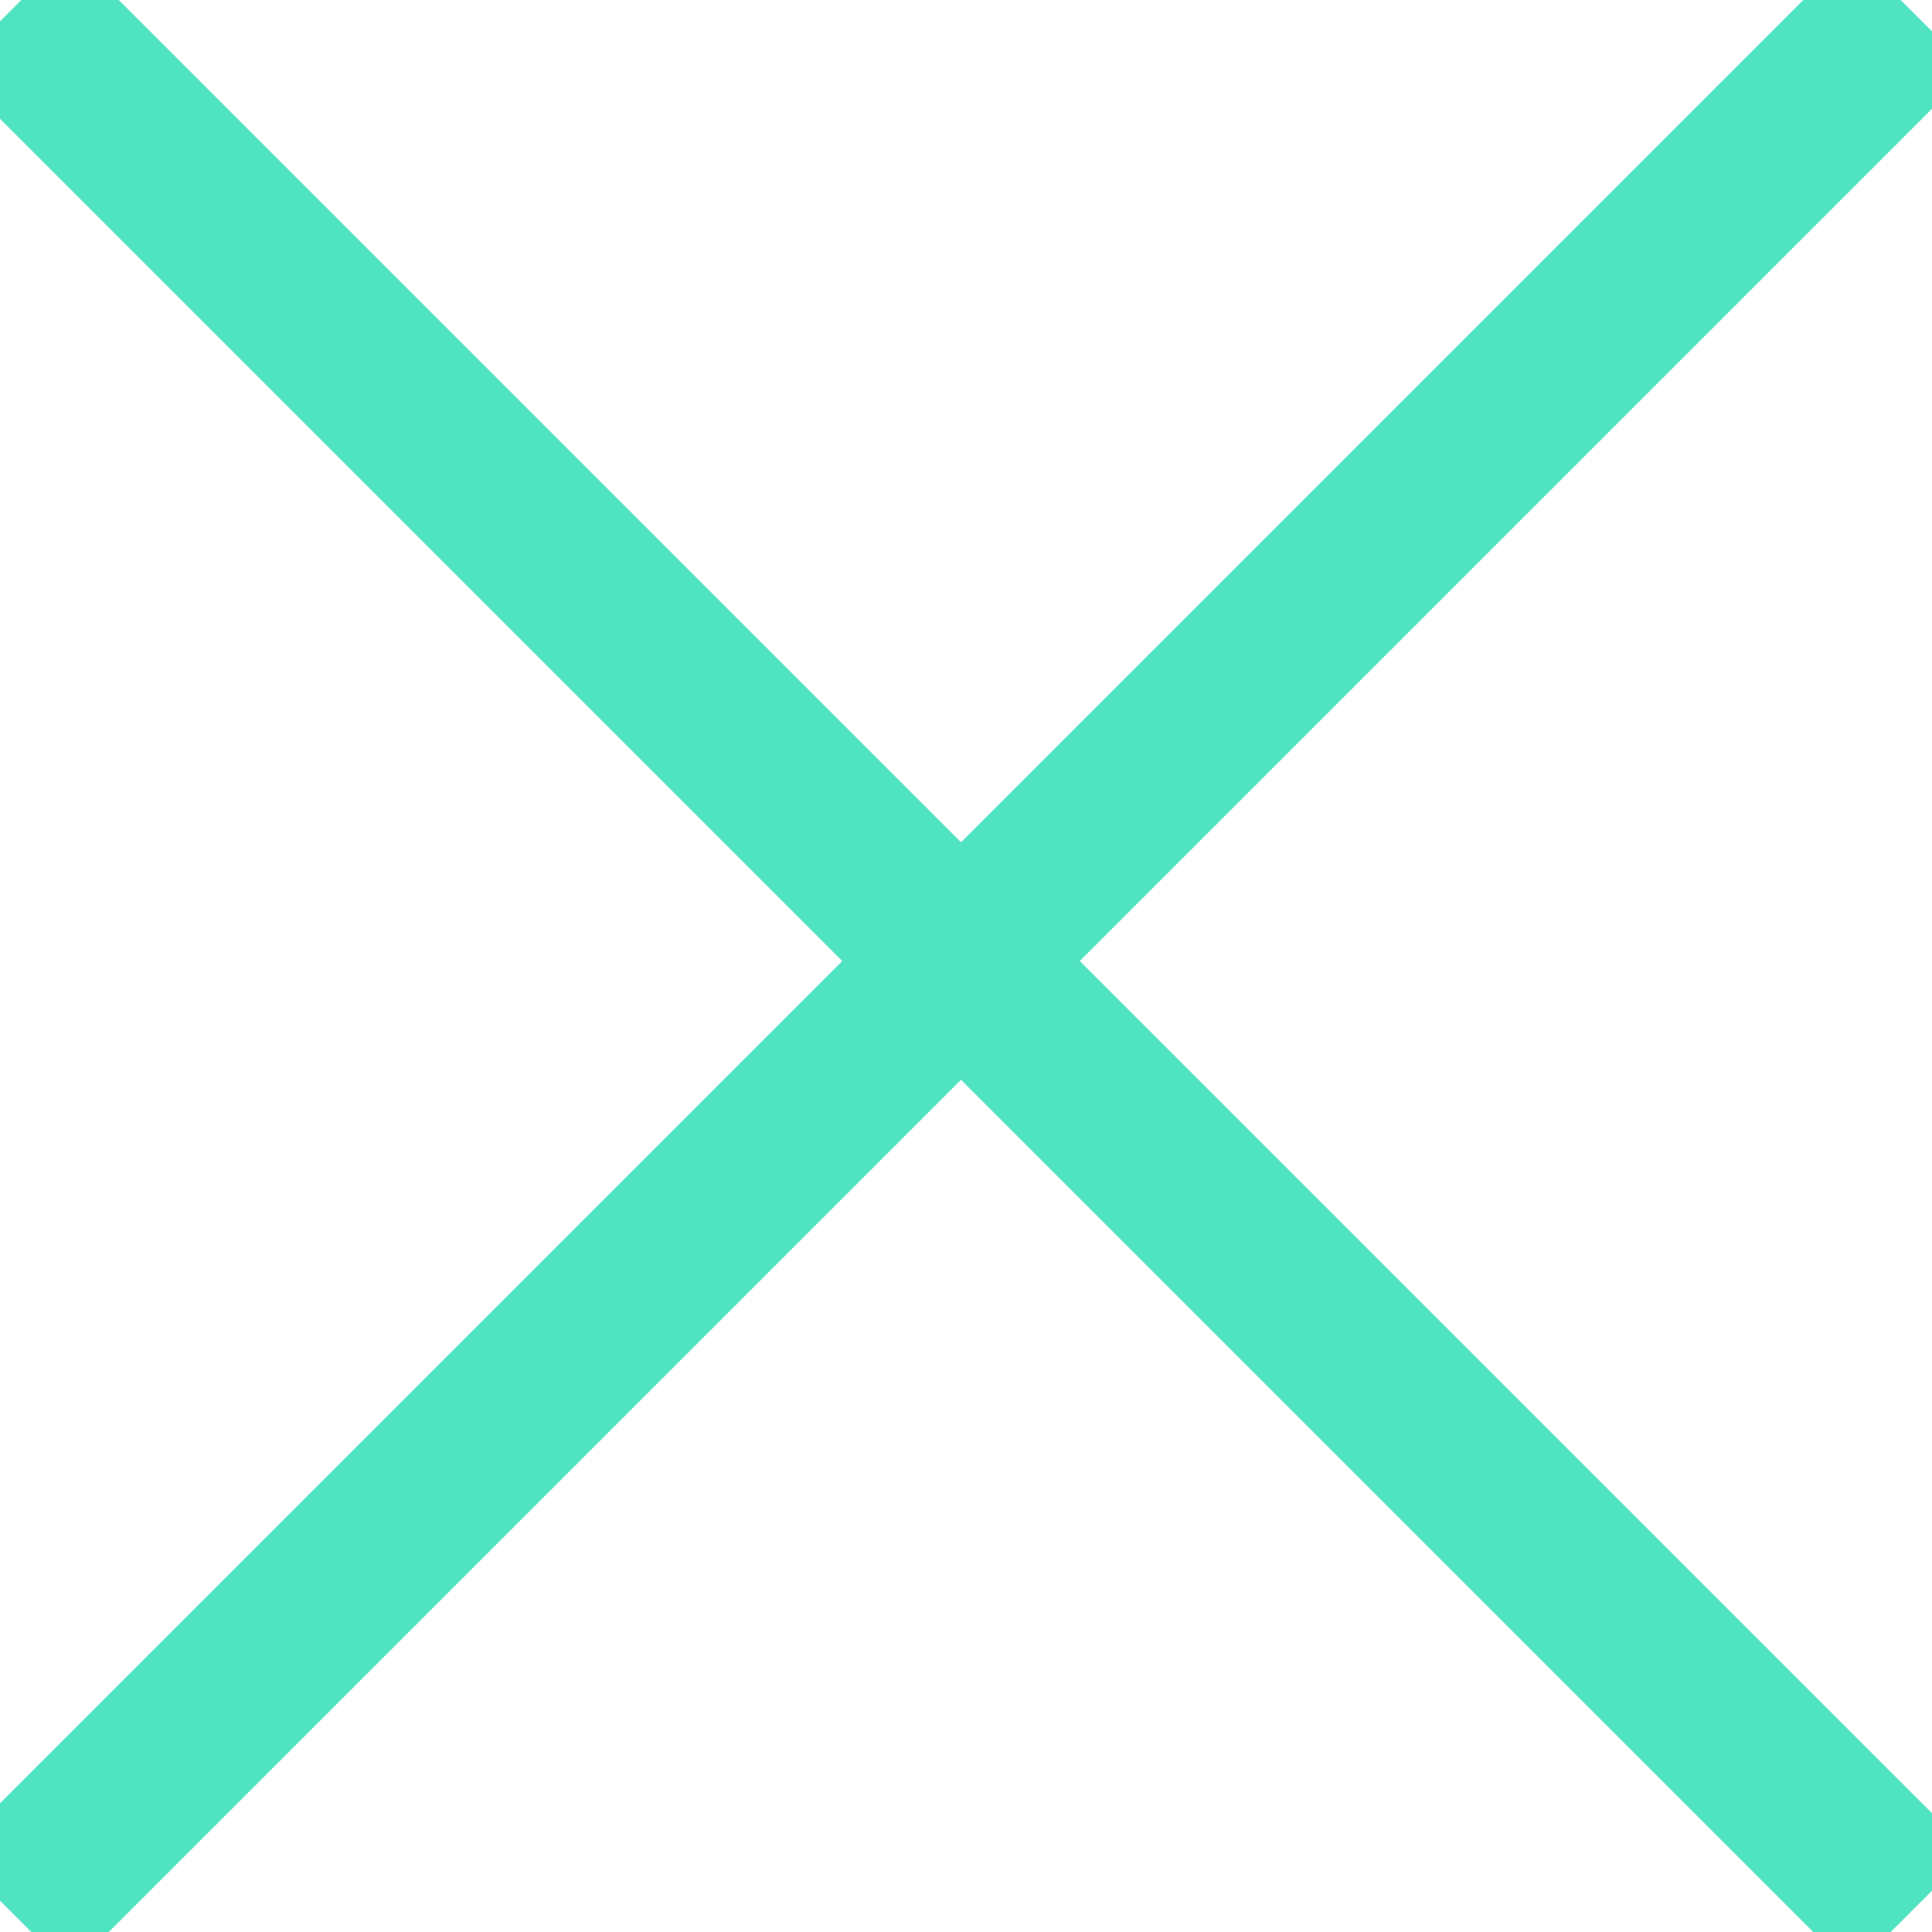 <svg xmlns="http://www.w3.org/2000/svg" width="23" height="23" viewBox="0 0 23 23">
    <g fill="none" fillRule="evenodd" stroke="#50E3C2" stroke-linecap="square" stroke-width="2">
        <path d="M22.047 22.047L.834.834M.834 22.047L22.047.834"/>
    </g>
</svg>
